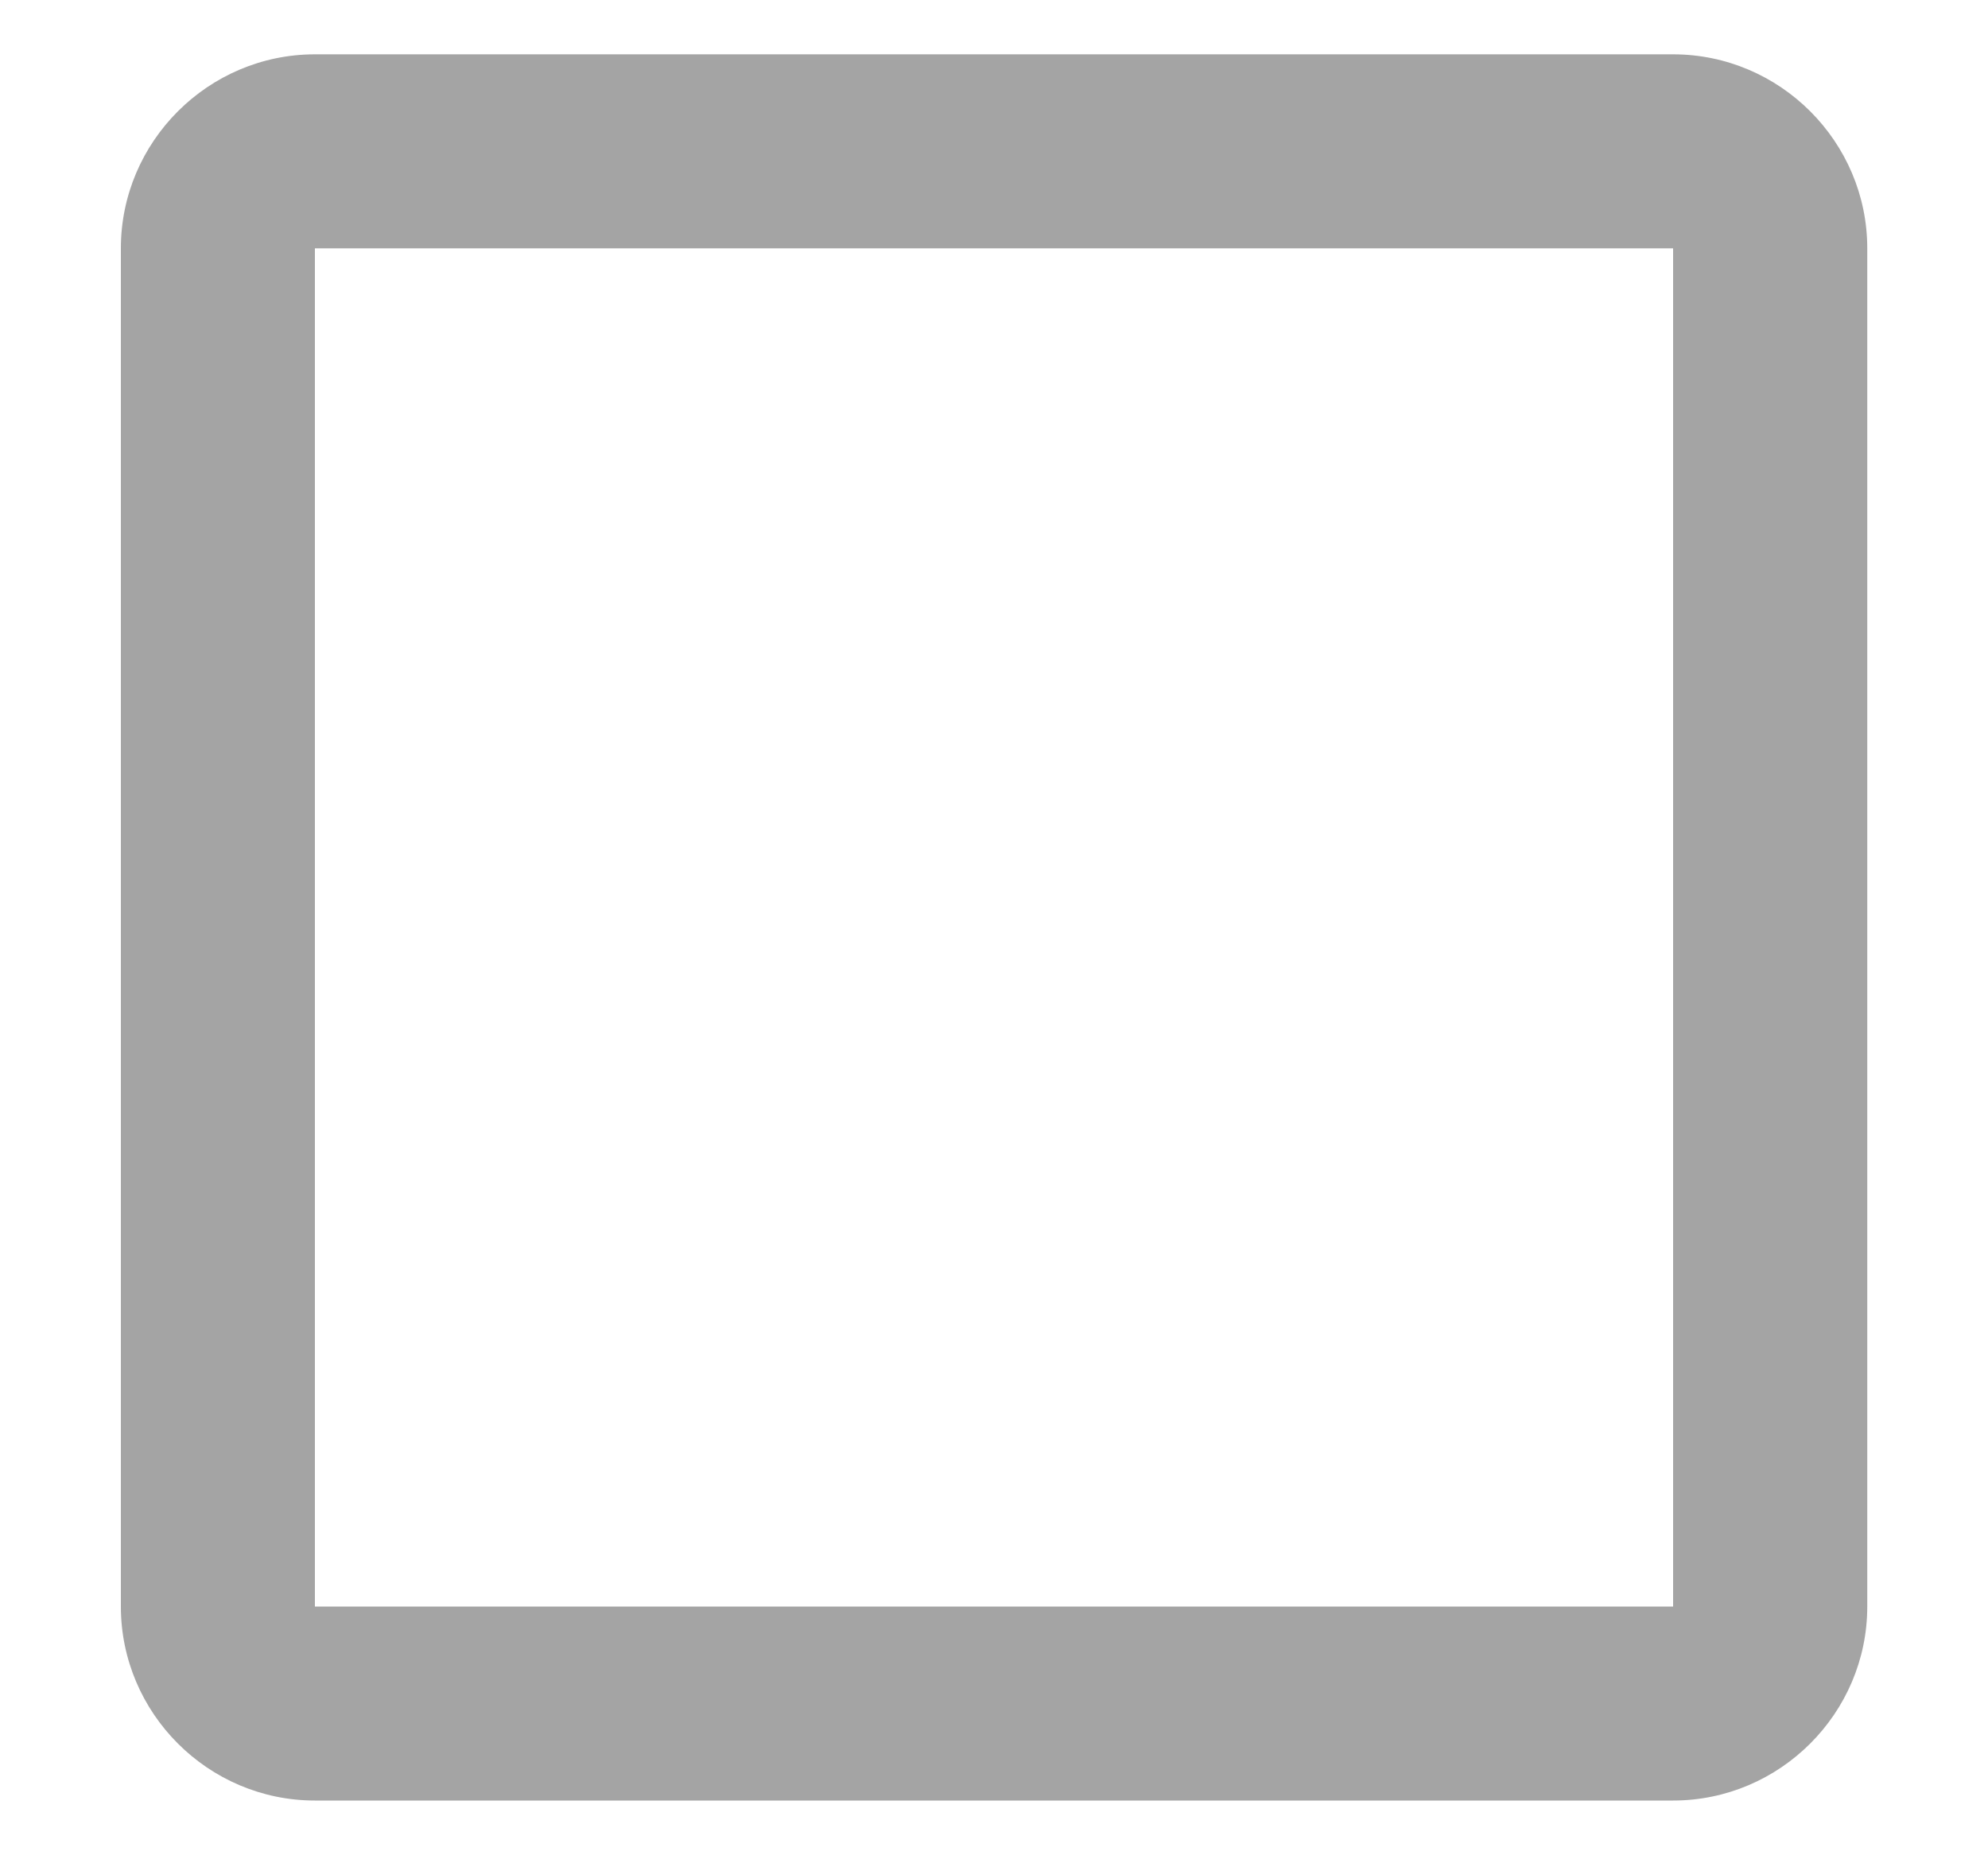 <svg width="15" height="14" viewBox="0 0 15 14" fill="none" xmlns="http://www.w3.org/2000/svg">
<path d="M12.624 0.41H2.376C1.571 0.41 0.912 1.069 0.912 1.874V12.123C0.912 12.928 1.571 13.587 2.376 13.587H12.624C13.43 13.587 14.089 12.928 14.089 12.123V1.874C14.089 1.069 13.43 0.41 12.624 0.41ZM12.624 12.123H2.376V1.874H12.624V12.123Z" fill="#A4A4A4"/>
</svg>
